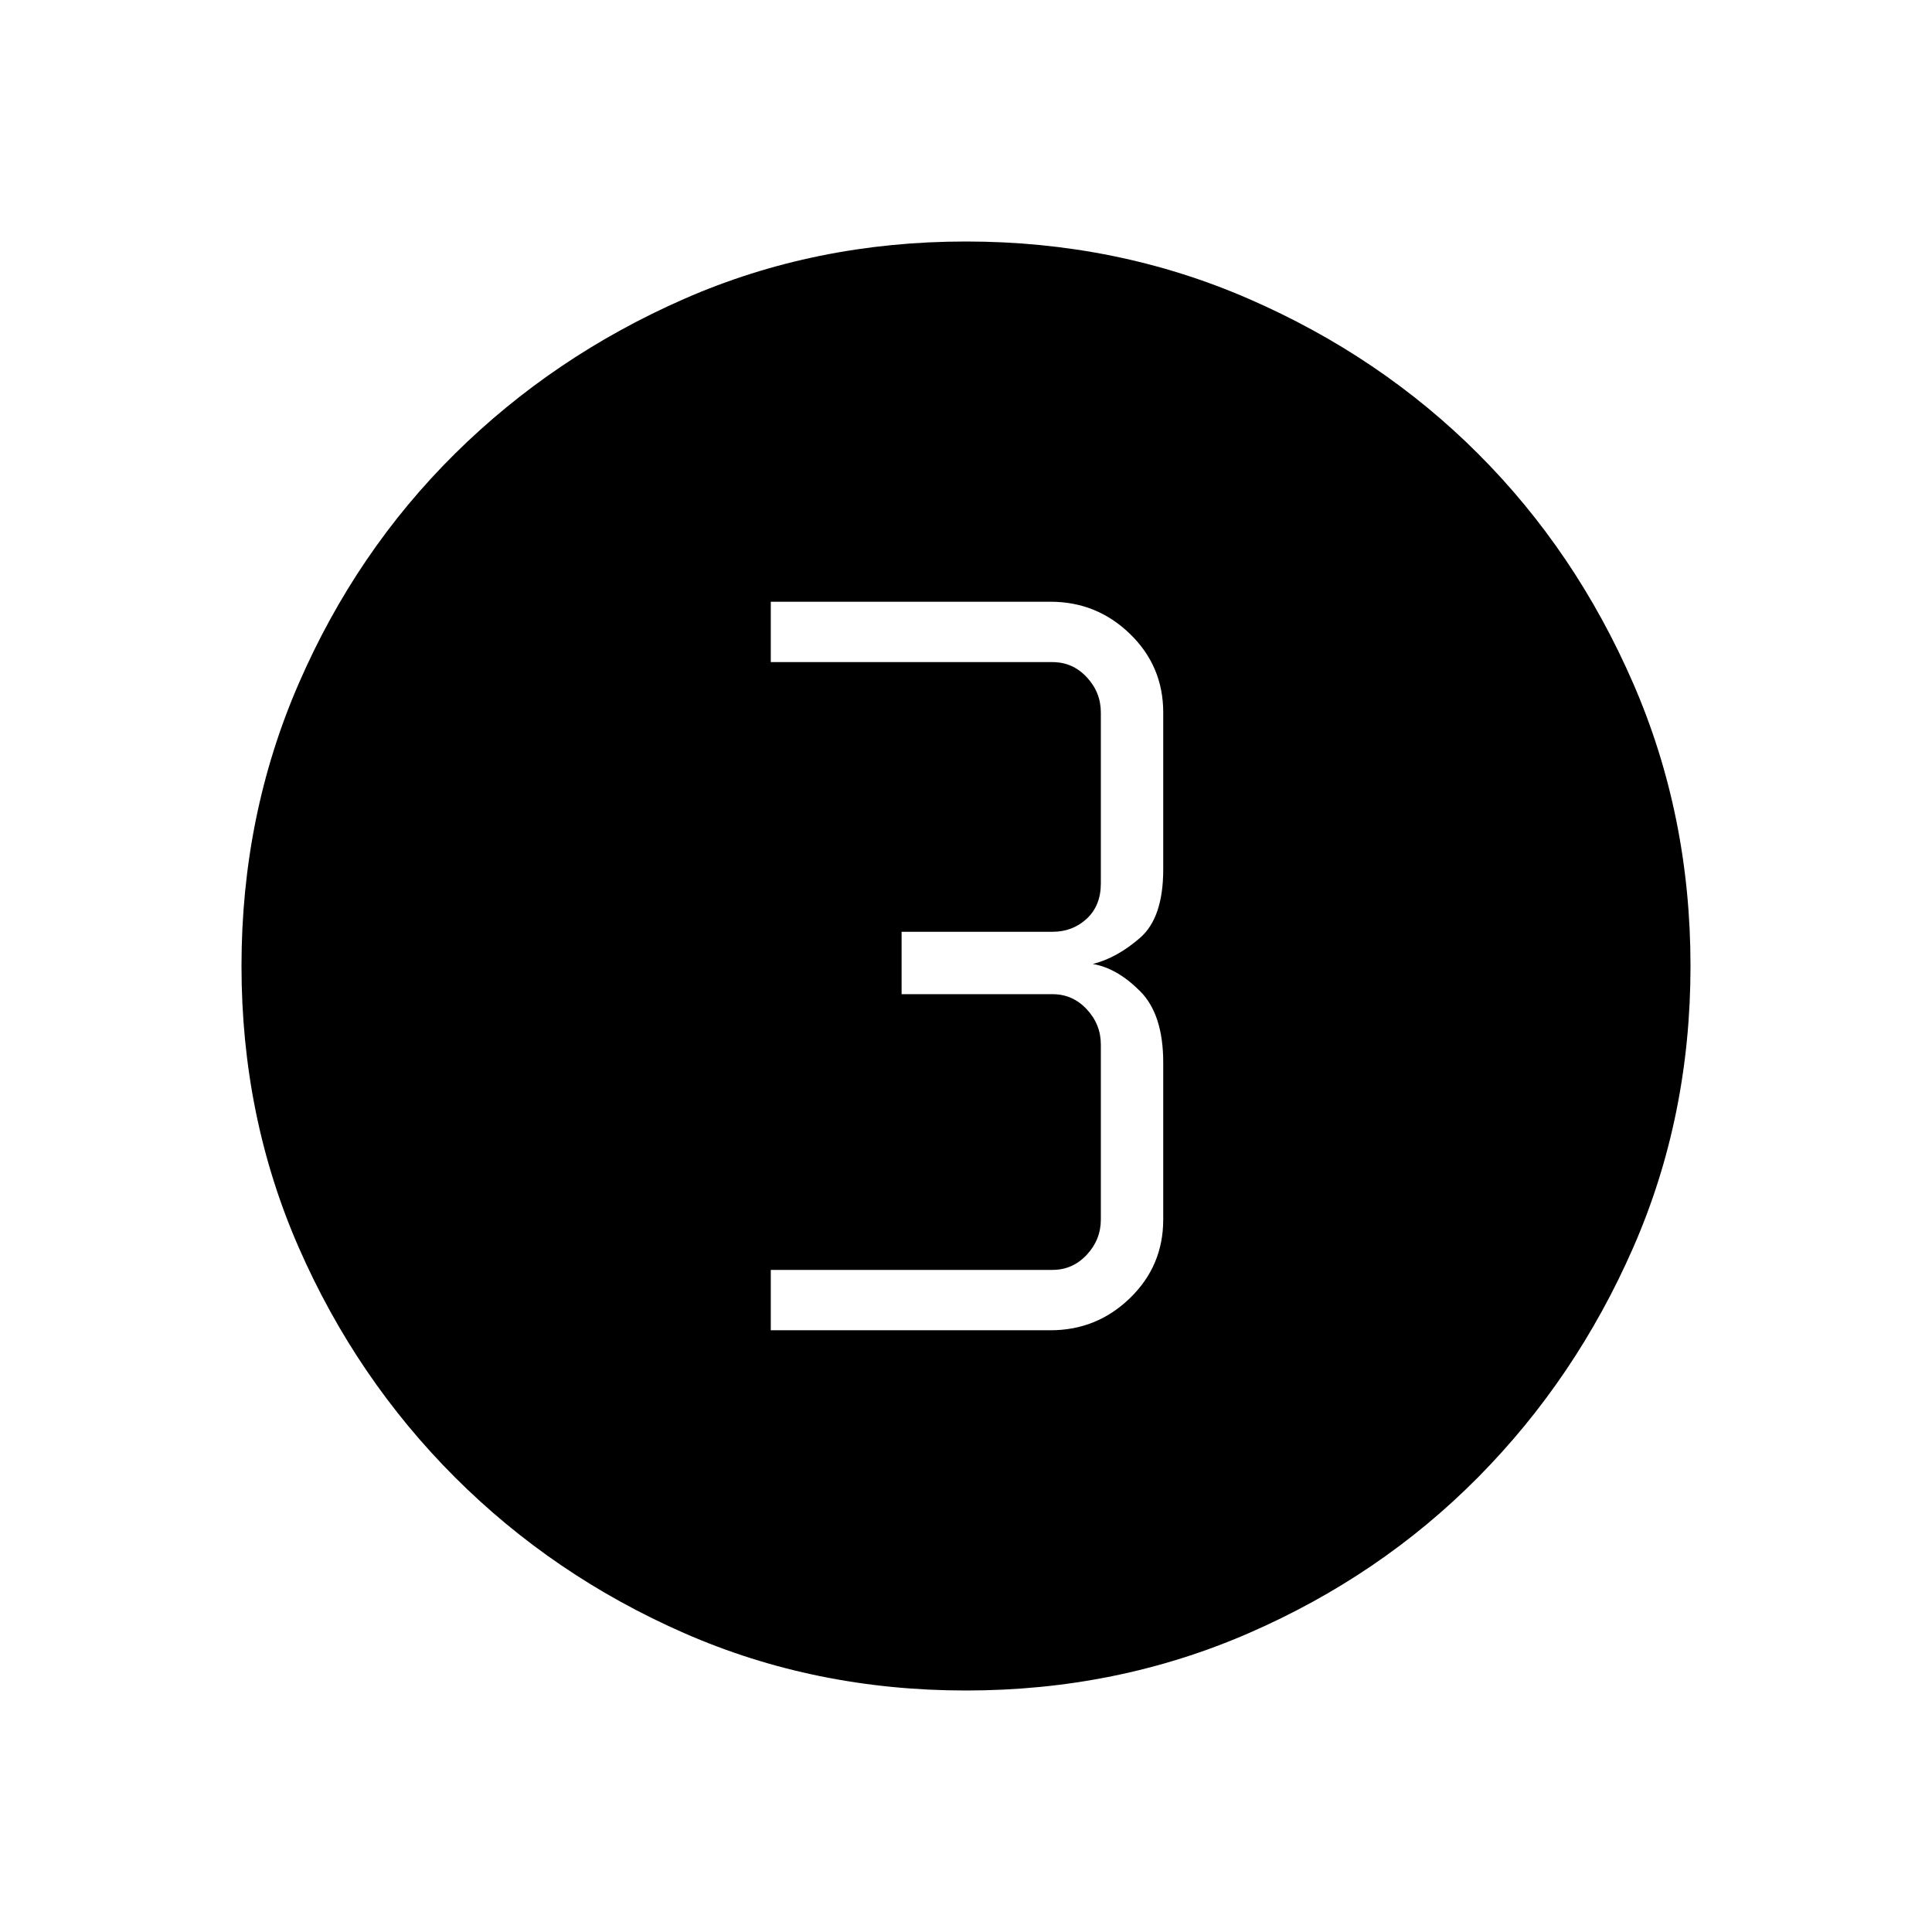 <svg xmlns="http://www.w3.org/2000/svg" width="48" height="48" viewBox="0 0 48 48"><path d="M24 42q-3.75 0-7-1.425T11.3 36.7Q8.85 34.25 7.425 31 6 27.75 6 24t1.425-7.025q1.425-3.275 3.875-5.7 2.45-2.425 5.7-3.85Q20.25 6 24 6t7.025 1.425q3.275 1.425 5.7 3.85 2.425 2.425 3.85 5.7Q42 20.25 42 24q0 3.75-1.425 7t-3.85 5.7q-2.425 2.45-5.7 3.875Q27.75 42 24 42Zm-4.85-8.95h6.95q1.15 0 1.975-.8.825-.8.825-1.95v-3.9q0-1.2-.575-1.775t-1.175-.675q.6-.15 1.175-.65.575-.5.575-1.7v-3.9q0-1.15-.825-1.95t-1.975-.8h-6.95v1.5h7q.5 0 .85.375t.35.875v4.25q0 .55-.35.875-.35.325-.85.325H22.4v1.55h3.75q.5 0 .85.375t.35.875v4.35q0 .5-.35.875t-.85.375h-7Z"/></svg>